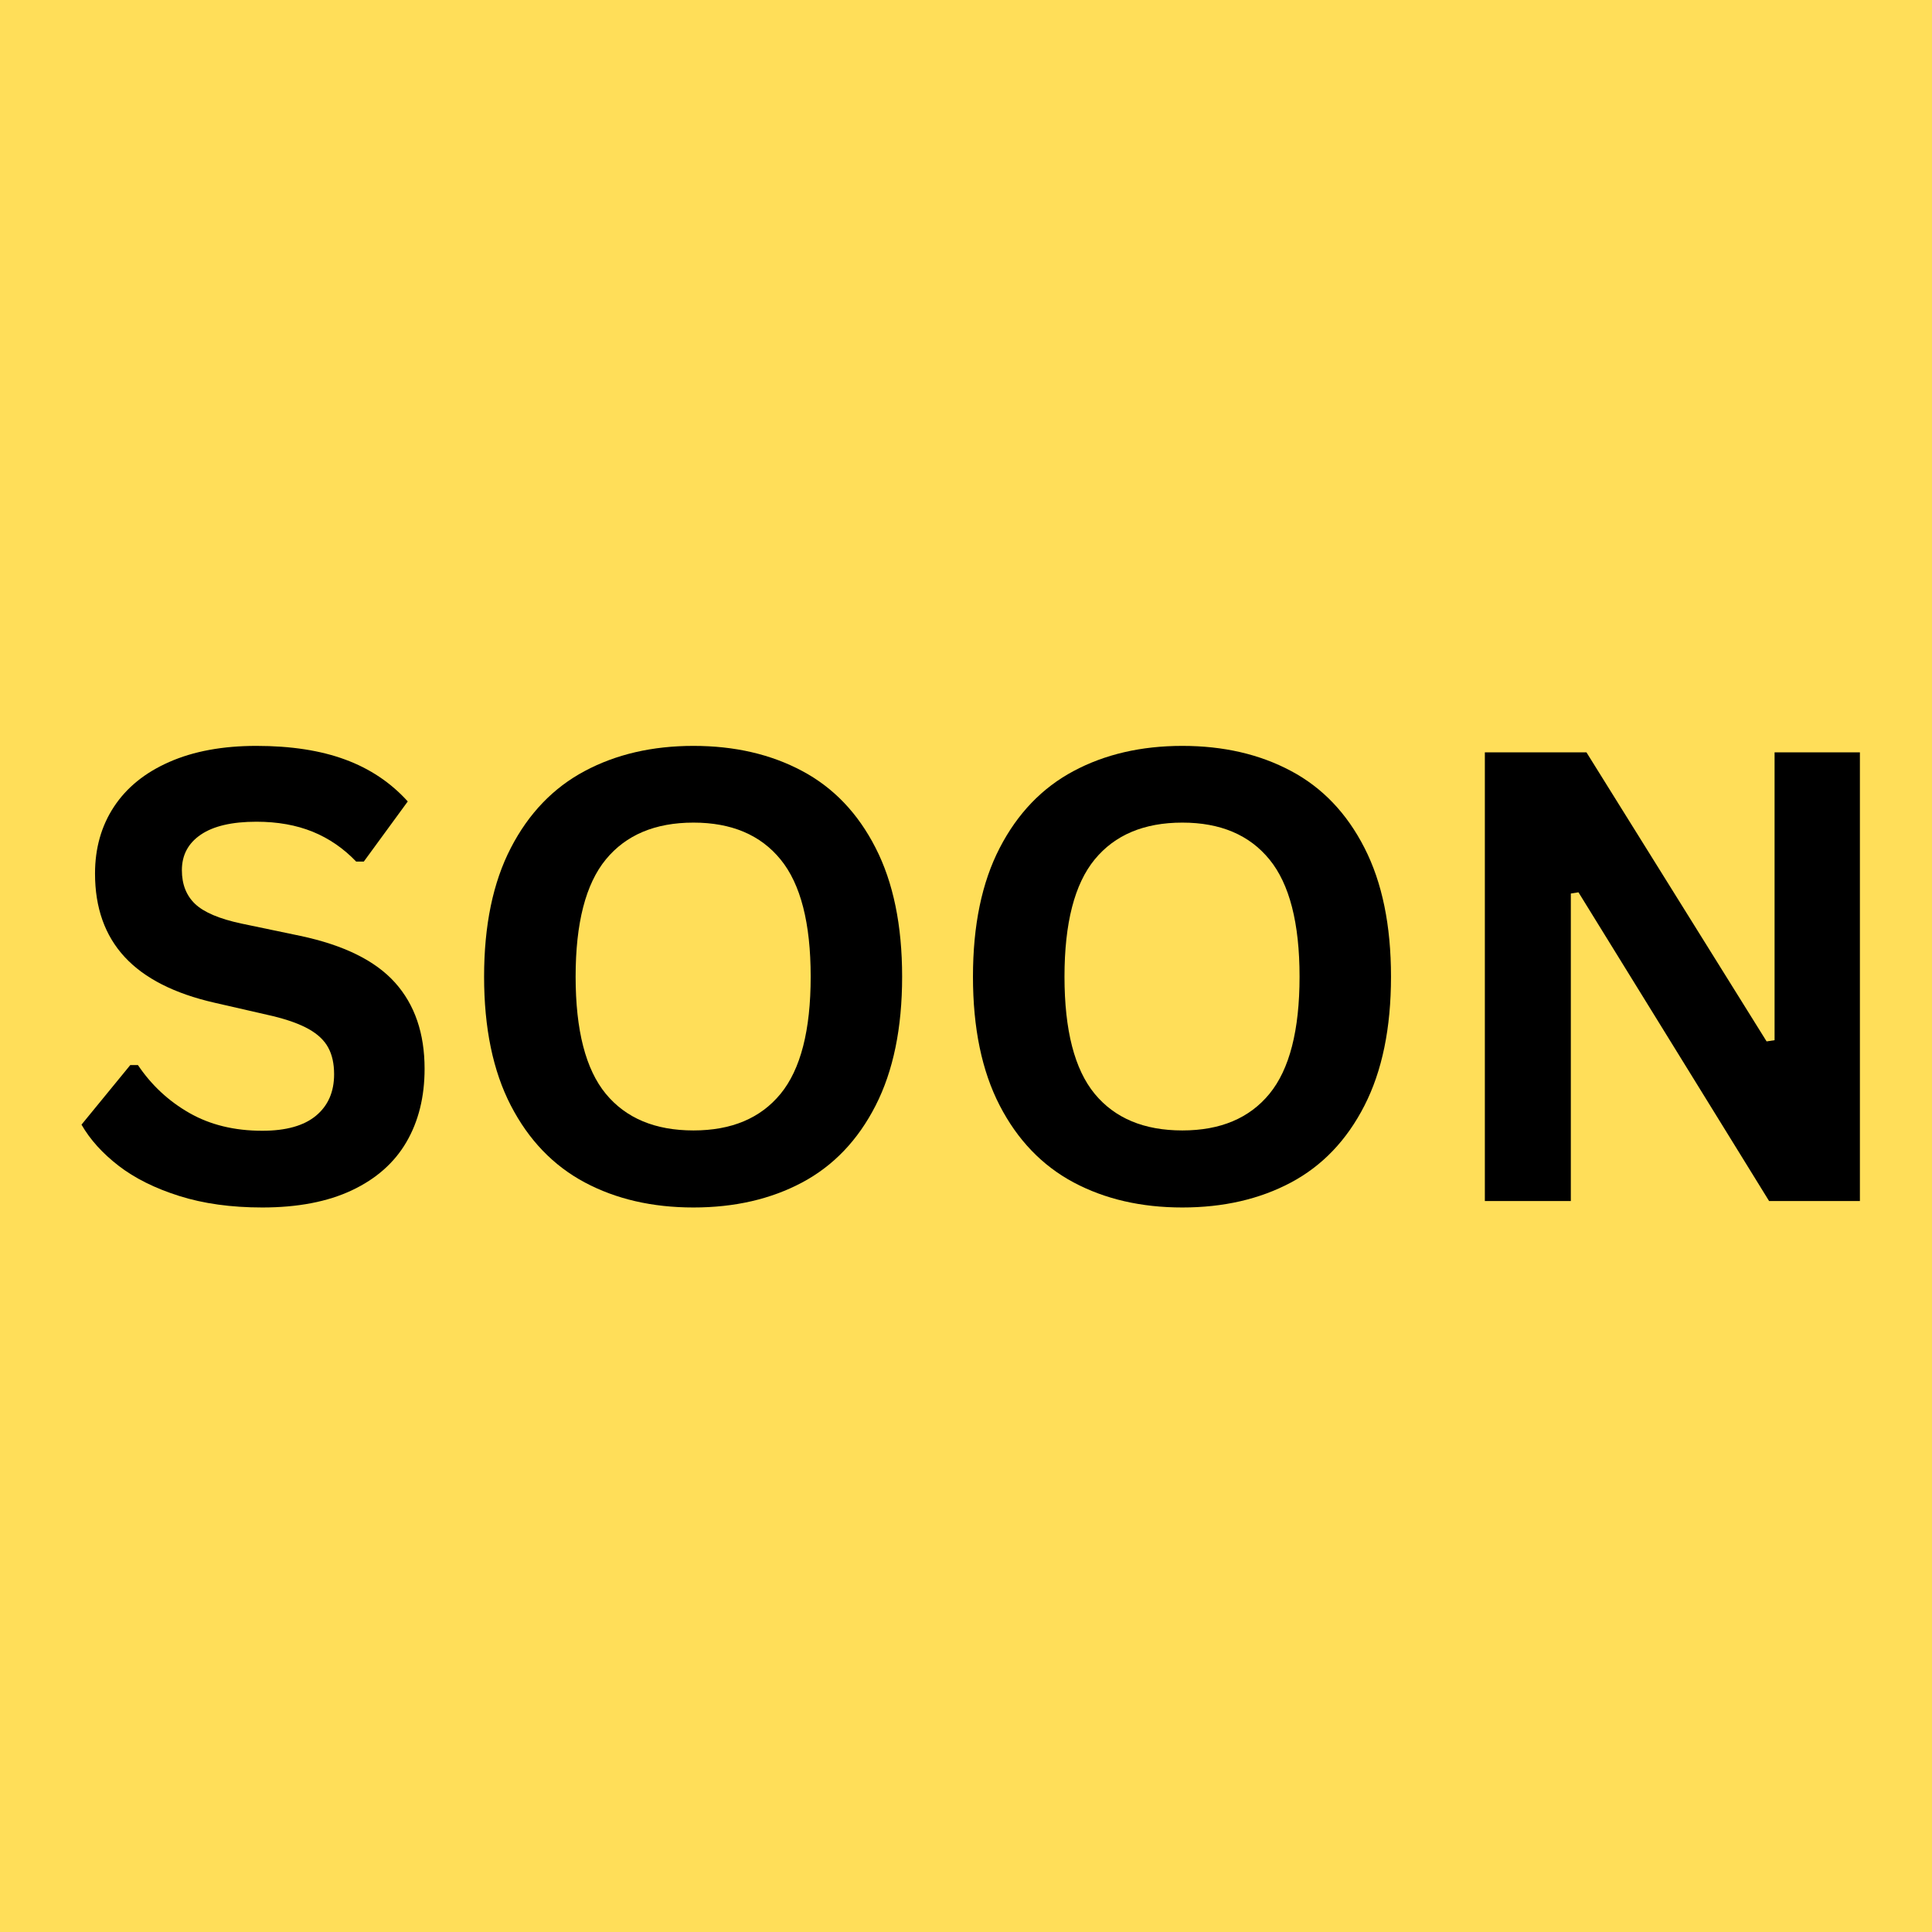 <svg xmlns="http://www.w3.org/2000/svg" xmlns:xlink="http://www.w3.org/1999/xlink" width="500" zoomAndPan="magnify" viewBox="0 0 375 375" height="500" preserveAspectRatio="xMidYMid meet" version="1.0"><defs><g/></defs><rect x="-37.5" width="450" fill="#ffffff" y="-37.5" height="450" fill-opacity="1"/><rect x="-37.5" width="450" fill="#ffffff" y="-37.5" height="450" fill-opacity="1"/><rect x="-37.5" width="450" fill="#ffde59" y="-37.5" height="450" fill-opacity="1"/><g fill="#000000" fill-opacity="1"><g transform="translate(12.303, 233.121)"><g><path d="M 38.609 1.25 C 32.566 1.25 27.191 0.504 22.484 -0.984 C 17.773 -2.473 13.852 -4.426 10.719 -6.844 C 7.582 -9.27 5.18 -11.93 3.516 -14.828 L 12.984 -26.391 L 14.469 -26.391 C 17.094 -22.492 20.422 -19.395 24.453 -17.094 C 28.484 -14.789 33.203 -13.641 38.609 -13.641 C 43.211 -13.641 46.688 -14.613 49.031 -16.562 C 51.375 -18.508 52.547 -21.191 52.547 -24.609 C 52.547 -26.672 52.164 -28.395 51.406 -29.781 C 50.656 -31.176 49.406 -32.367 47.656 -33.359 C 45.906 -34.348 43.539 -35.203 40.562 -35.922 L 29.375 -38.484 C 21.551 -40.266 15.723 -43.227 11.891 -47.375 C 8.055 -51.531 6.141 -56.926 6.141 -63.562 C 6.141 -68.488 7.367 -72.816 9.828 -76.547 C 12.285 -80.273 15.867 -83.172 20.578 -85.234 C 25.285 -87.305 30.914 -88.344 37.469 -88.344 C 44.176 -88.344 49.922 -87.457 54.703 -85.688 C 59.492 -83.926 63.539 -81.219 66.844 -77.562 L 58.312 -65.891 L 56.828 -65.891 C 54.367 -68.461 51.551 -70.395 48.375 -71.688 C 45.195 -72.977 41.562 -73.625 37.469 -73.625 C 32.738 -73.625 29.145 -72.789 26.688 -71.125 C 24.227 -69.457 23 -67.156 23 -64.219 C 23 -61.477 23.859 -59.289 25.578 -57.656 C 27.305 -56.031 30.297 -54.766 34.547 -53.859 L 45.984 -51.469 C 54.441 -49.676 60.578 -46.645 64.391 -42.375 C 68.203 -38.113 70.109 -32.547 70.109 -25.672 C 70.109 -20.234 68.938 -15.5 66.594 -11.469 C 64.25 -7.438 60.711 -4.305 55.984 -2.078 C 51.266 0.141 45.473 1.25 38.609 1.25 Z M 38.609 1.25 "/></g></g></g><g fill="#000000" fill-opacity="1"><g transform="translate(87.118, 233.121)"><g><path d="M 47.484 1.25 C 39.492 1.25 32.453 -0.375 26.359 -3.625 C 20.266 -6.883 15.488 -11.859 12.031 -18.547 C 8.57 -25.242 6.844 -33.578 6.844 -43.547 C 6.844 -53.516 8.57 -61.844 12.031 -68.531 C 15.488 -75.227 20.266 -80.203 26.359 -83.453 C 32.453 -86.711 39.492 -88.344 47.484 -88.344 C 55.461 -88.344 62.488 -86.723 68.562 -83.484 C 74.645 -80.254 79.398 -75.281 82.828 -68.562 C 86.266 -61.852 87.984 -53.516 87.984 -43.547 C 87.984 -33.578 86.266 -25.234 82.828 -18.516 C 79.398 -11.805 74.645 -6.832 68.562 -3.594 C 62.488 -0.363 55.461 1.25 47.484 1.25 Z M 47.484 -13.703 C 54.867 -13.703 60.504 -16.07 64.391 -20.812 C 68.285 -25.562 70.234 -33.141 70.234 -43.547 C 70.234 -53.953 68.285 -61.535 64.391 -66.297 C 60.504 -71.066 54.867 -73.453 47.484 -73.453 C 40.055 -73.453 34.383 -71.066 30.469 -66.297 C 26.562 -61.535 24.609 -53.953 24.609 -43.547 C 24.609 -33.141 26.562 -25.562 30.469 -20.812 C 34.383 -16.07 40.055 -13.703 47.484 -13.703 Z M 47.484 -13.703 "/></g></g></g><g fill="#000000" fill-opacity="1"><g transform="translate(182.008, 233.121)"><g><path d="M 47.484 1.25 C 39.492 1.25 32.453 -0.375 26.359 -3.625 C 20.266 -6.883 15.488 -11.859 12.031 -18.547 C 8.57 -25.242 6.844 -33.578 6.844 -43.547 C 6.844 -53.516 8.57 -61.844 12.031 -68.531 C 15.488 -75.227 20.266 -80.203 26.359 -83.453 C 32.453 -86.711 39.492 -88.344 47.484 -88.344 C 55.461 -88.344 62.488 -86.723 68.562 -83.484 C 74.645 -80.254 79.398 -75.281 82.828 -68.562 C 86.266 -61.852 87.984 -53.516 87.984 -43.547 C 87.984 -33.578 86.266 -25.234 82.828 -18.516 C 79.398 -11.805 74.645 -6.832 68.562 -3.594 C 62.488 -0.363 55.461 1.25 47.484 1.25 Z M 47.484 -13.703 C 54.867 -13.703 60.504 -16.07 64.391 -20.812 C 68.285 -25.562 70.234 -33.141 70.234 -43.547 C 70.234 -53.953 68.285 -61.535 64.391 -66.297 C 60.504 -71.066 54.867 -73.453 47.484 -73.453 C 40.055 -73.453 34.383 -71.066 30.469 -66.297 C 26.562 -61.535 24.609 -53.953 24.609 -43.547 C 24.609 -33.141 26.562 -25.562 30.469 -20.812 C 34.383 -16.07 40.055 -13.703 47.484 -13.703 Z M 47.484 -13.703 "/></g></g></g><g fill="#000000" fill-opacity="1"><g transform="translate(276.897, 233.121)"><g><path d="M 28 0 L 11.312 0 L 11.312 -87.094 L 31.031 -87.094 L 66 -30.984 L 67.547 -31.219 L 67.547 -87.094 L 84.109 -87.094 L 84.109 0 L 66.484 0 L 29.484 -59.922 L 28 -59.688 Z M 28 0 "/></g></g></g></svg>